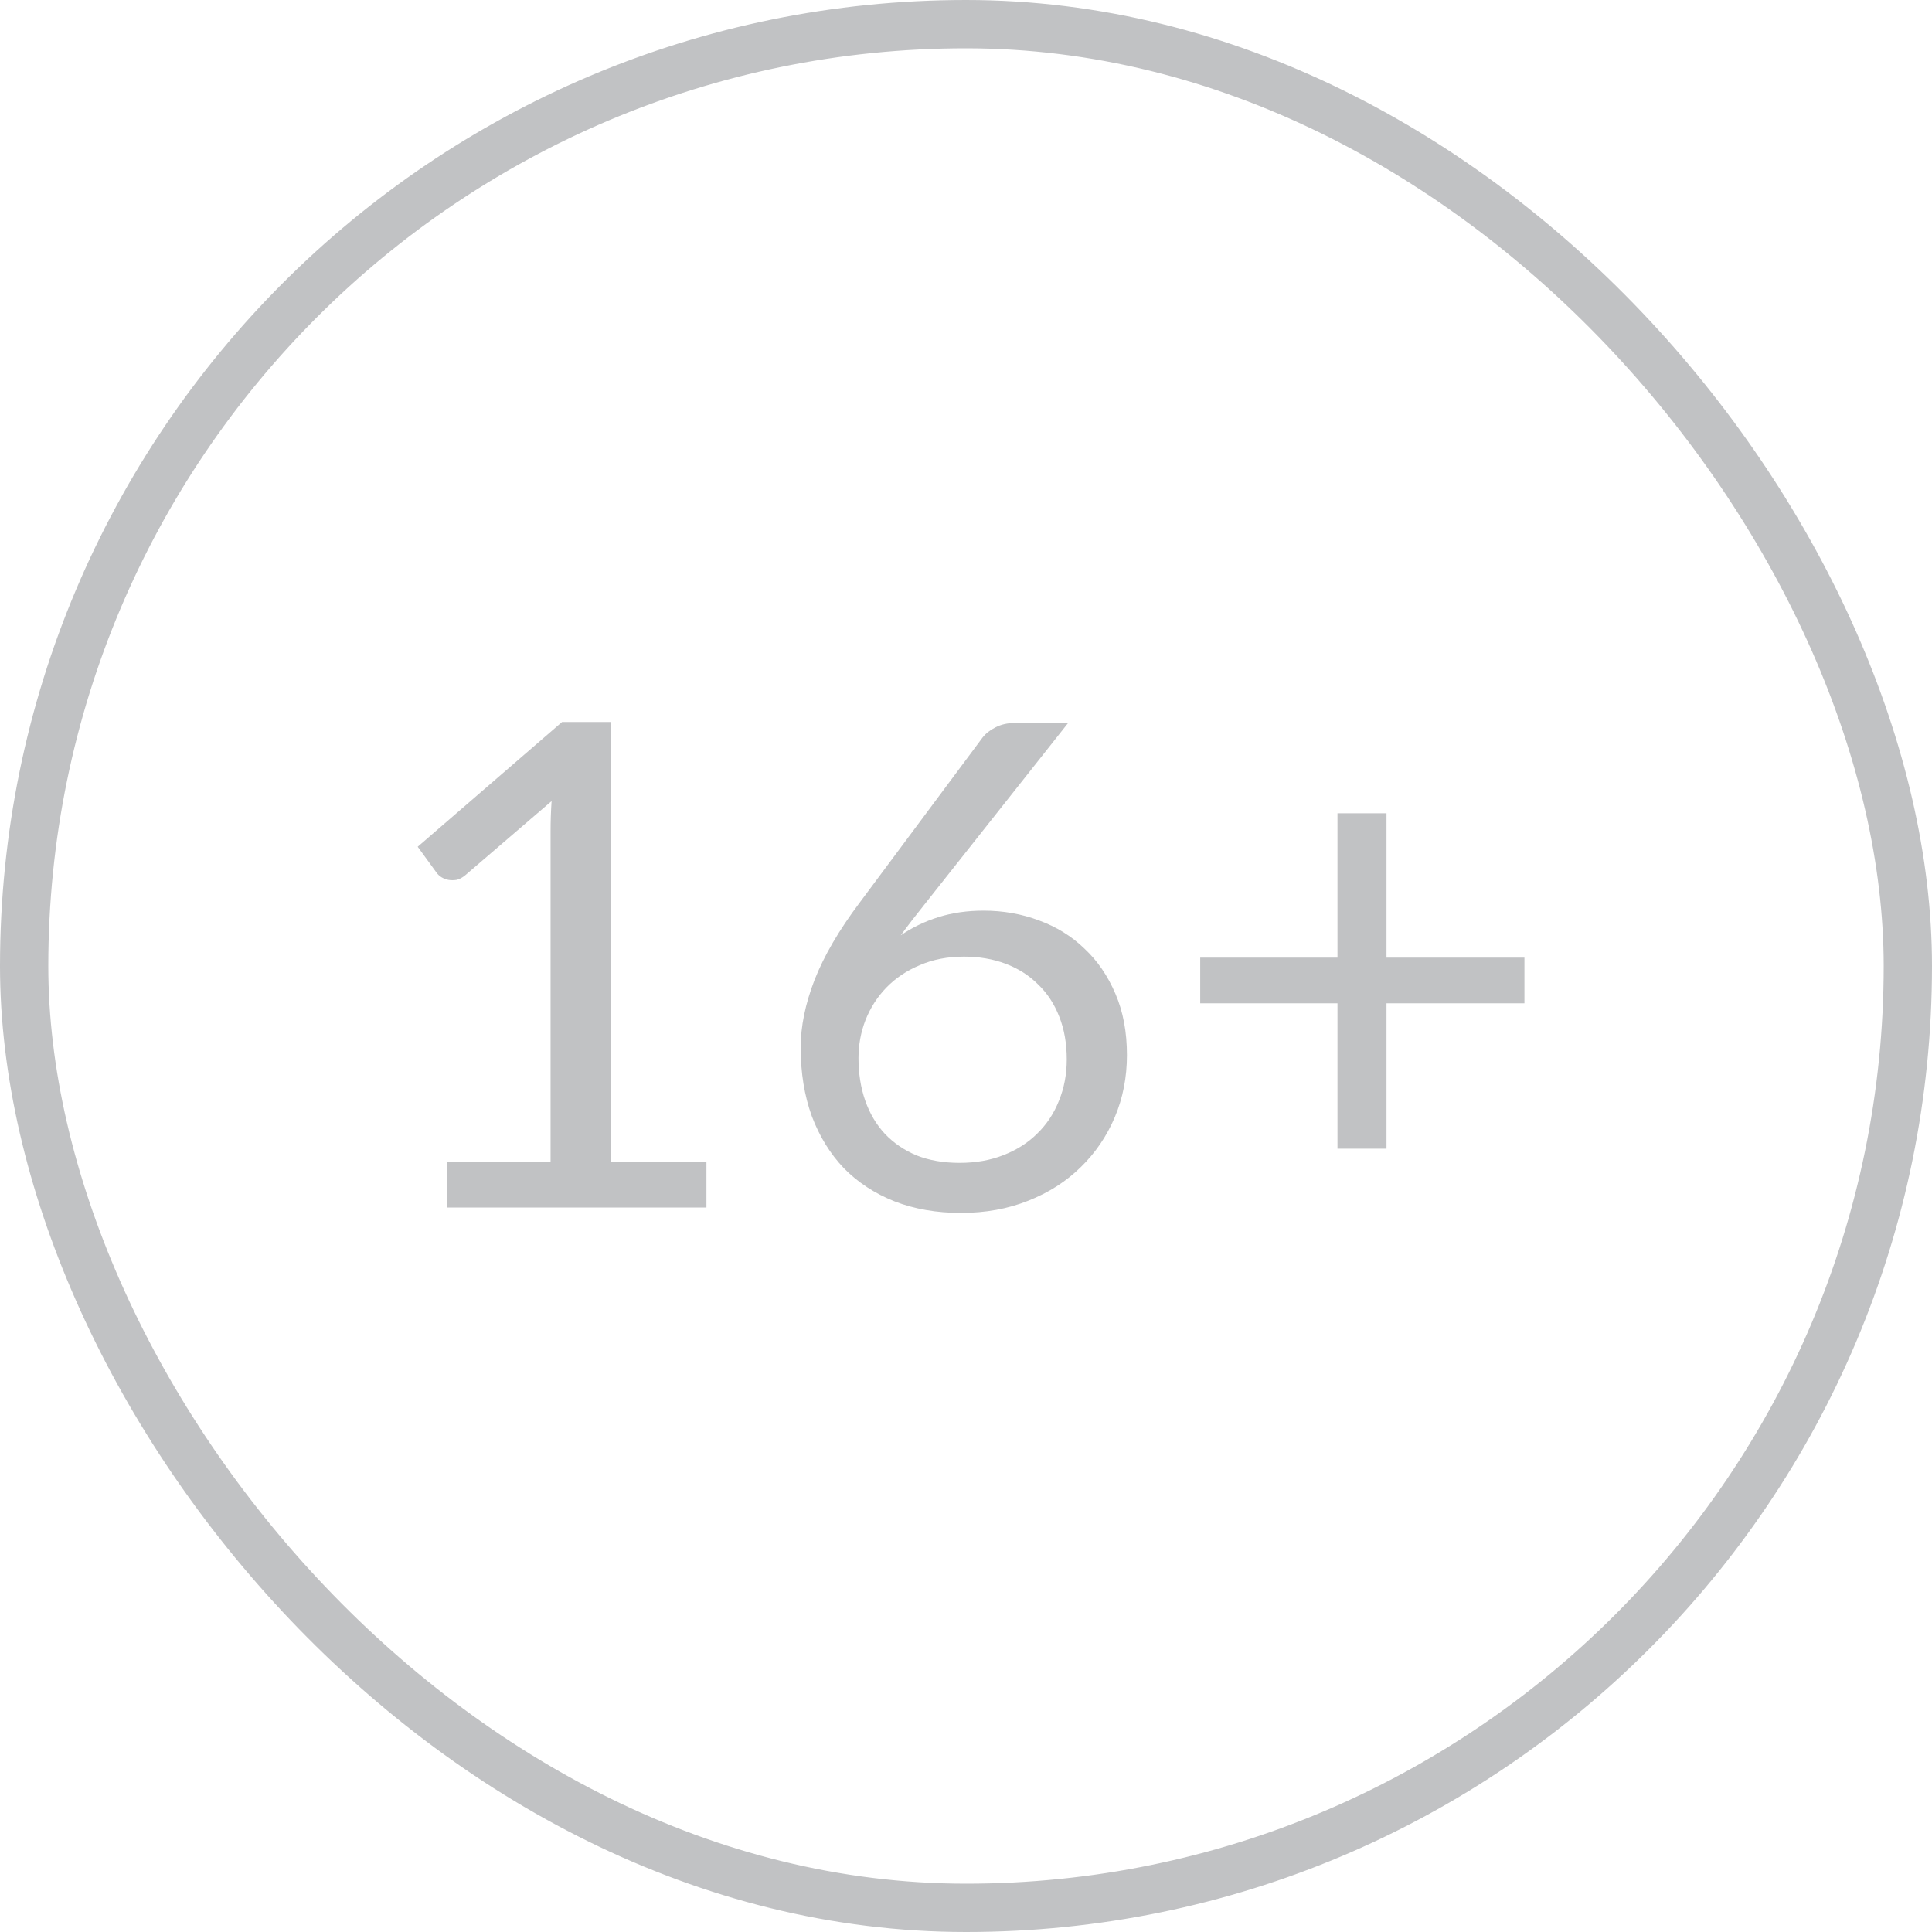 <svg width="40" height="40" viewBox="0 0 40 40" fill="none" xmlns="http://www.w3.org/2000/svg">
<rect x="0.5" y="0.5" width="39" height="39" rx="19.5" stroke="#C1C2C4"/>
<path d="M14.626 24.048V25H9.25V24.048H11.399V17.209C11.399 17.004 11.406 16.796 11.42 16.586L9.635 18.119C9.574 18.17 9.514 18.203 9.453 18.217C9.392 18.226 9.336 18.226 9.285 18.217C9.234 18.208 9.185 18.189 9.138 18.161C9.096 18.133 9.063 18.103 9.04 18.07L8.648 17.531L11.637 14.948H12.652V24.048H14.626ZM19.867 24.076C20.203 24.076 20.506 24.022 20.777 23.915C21.052 23.808 21.286 23.658 21.477 23.467C21.673 23.276 21.822 23.049 21.925 22.788C22.032 22.527 22.086 22.242 22.086 21.934C22.086 21.607 22.035 21.313 21.932 21.052C21.829 20.786 21.682 20.562 21.491 20.38C21.304 20.193 21.08 20.051 20.819 19.953C20.558 19.855 20.271 19.806 19.958 19.806C19.622 19.806 19.319 19.864 19.048 19.981C18.777 20.093 18.546 20.247 18.355 20.443C18.168 20.634 18.024 20.858 17.921 21.115C17.823 21.367 17.774 21.631 17.774 21.906C17.774 22.228 17.821 22.522 17.914 22.788C18.007 23.054 18.143 23.283 18.32 23.474C18.502 23.665 18.721 23.815 18.978 23.922C19.239 24.025 19.536 24.076 19.867 24.076ZM19.139 18.728C19.05 18.84 18.964 18.95 18.88 19.057C18.801 19.16 18.724 19.262 18.649 19.365C18.887 19.202 19.148 19.076 19.433 18.987C19.718 18.898 20.028 18.854 20.364 18.854C20.77 18.854 21.153 18.922 21.512 19.057C21.871 19.188 22.184 19.381 22.45 19.638C22.721 19.89 22.935 20.203 23.094 20.576C23.253 20.945 23.332 21.367 23.332 21.843C23.332 22.305 23.248 22.734 23.08 23.131C22.912 23.528 22.676 23.873 22.373 24.167C22.074 24.461 21.713 24.692 21.288 24.86C20.868 25.028 20.404 25.112 19.895 25.112C19.391 25.112 18.934 25.033 18.523 24.874C18.112 24.711 17.762 24.482 17.473 24.188C17.188 23.889 16.967 23.53 16.808 23.11C16.654 22.685 16.577 22.212 16.577 21.689C16.577 21.25 16.673 20.784 16.864 20.289C17.06 19.79 17.37 19.258 17.795 18.693L20.343 15.27C20.408 15.186 20.497 15.116 20.609 15.06C20.726 14.999 20.859 14.969 21.008 14.969H22.114L19.139 18.728ZM31.562 20.772H28.706V23.782H27.691V20.772H24.849V19.827H27.691V16.838H28.706V19.827H31.562V20.772Z" fill="#C1C2C4"/>
</svg>
